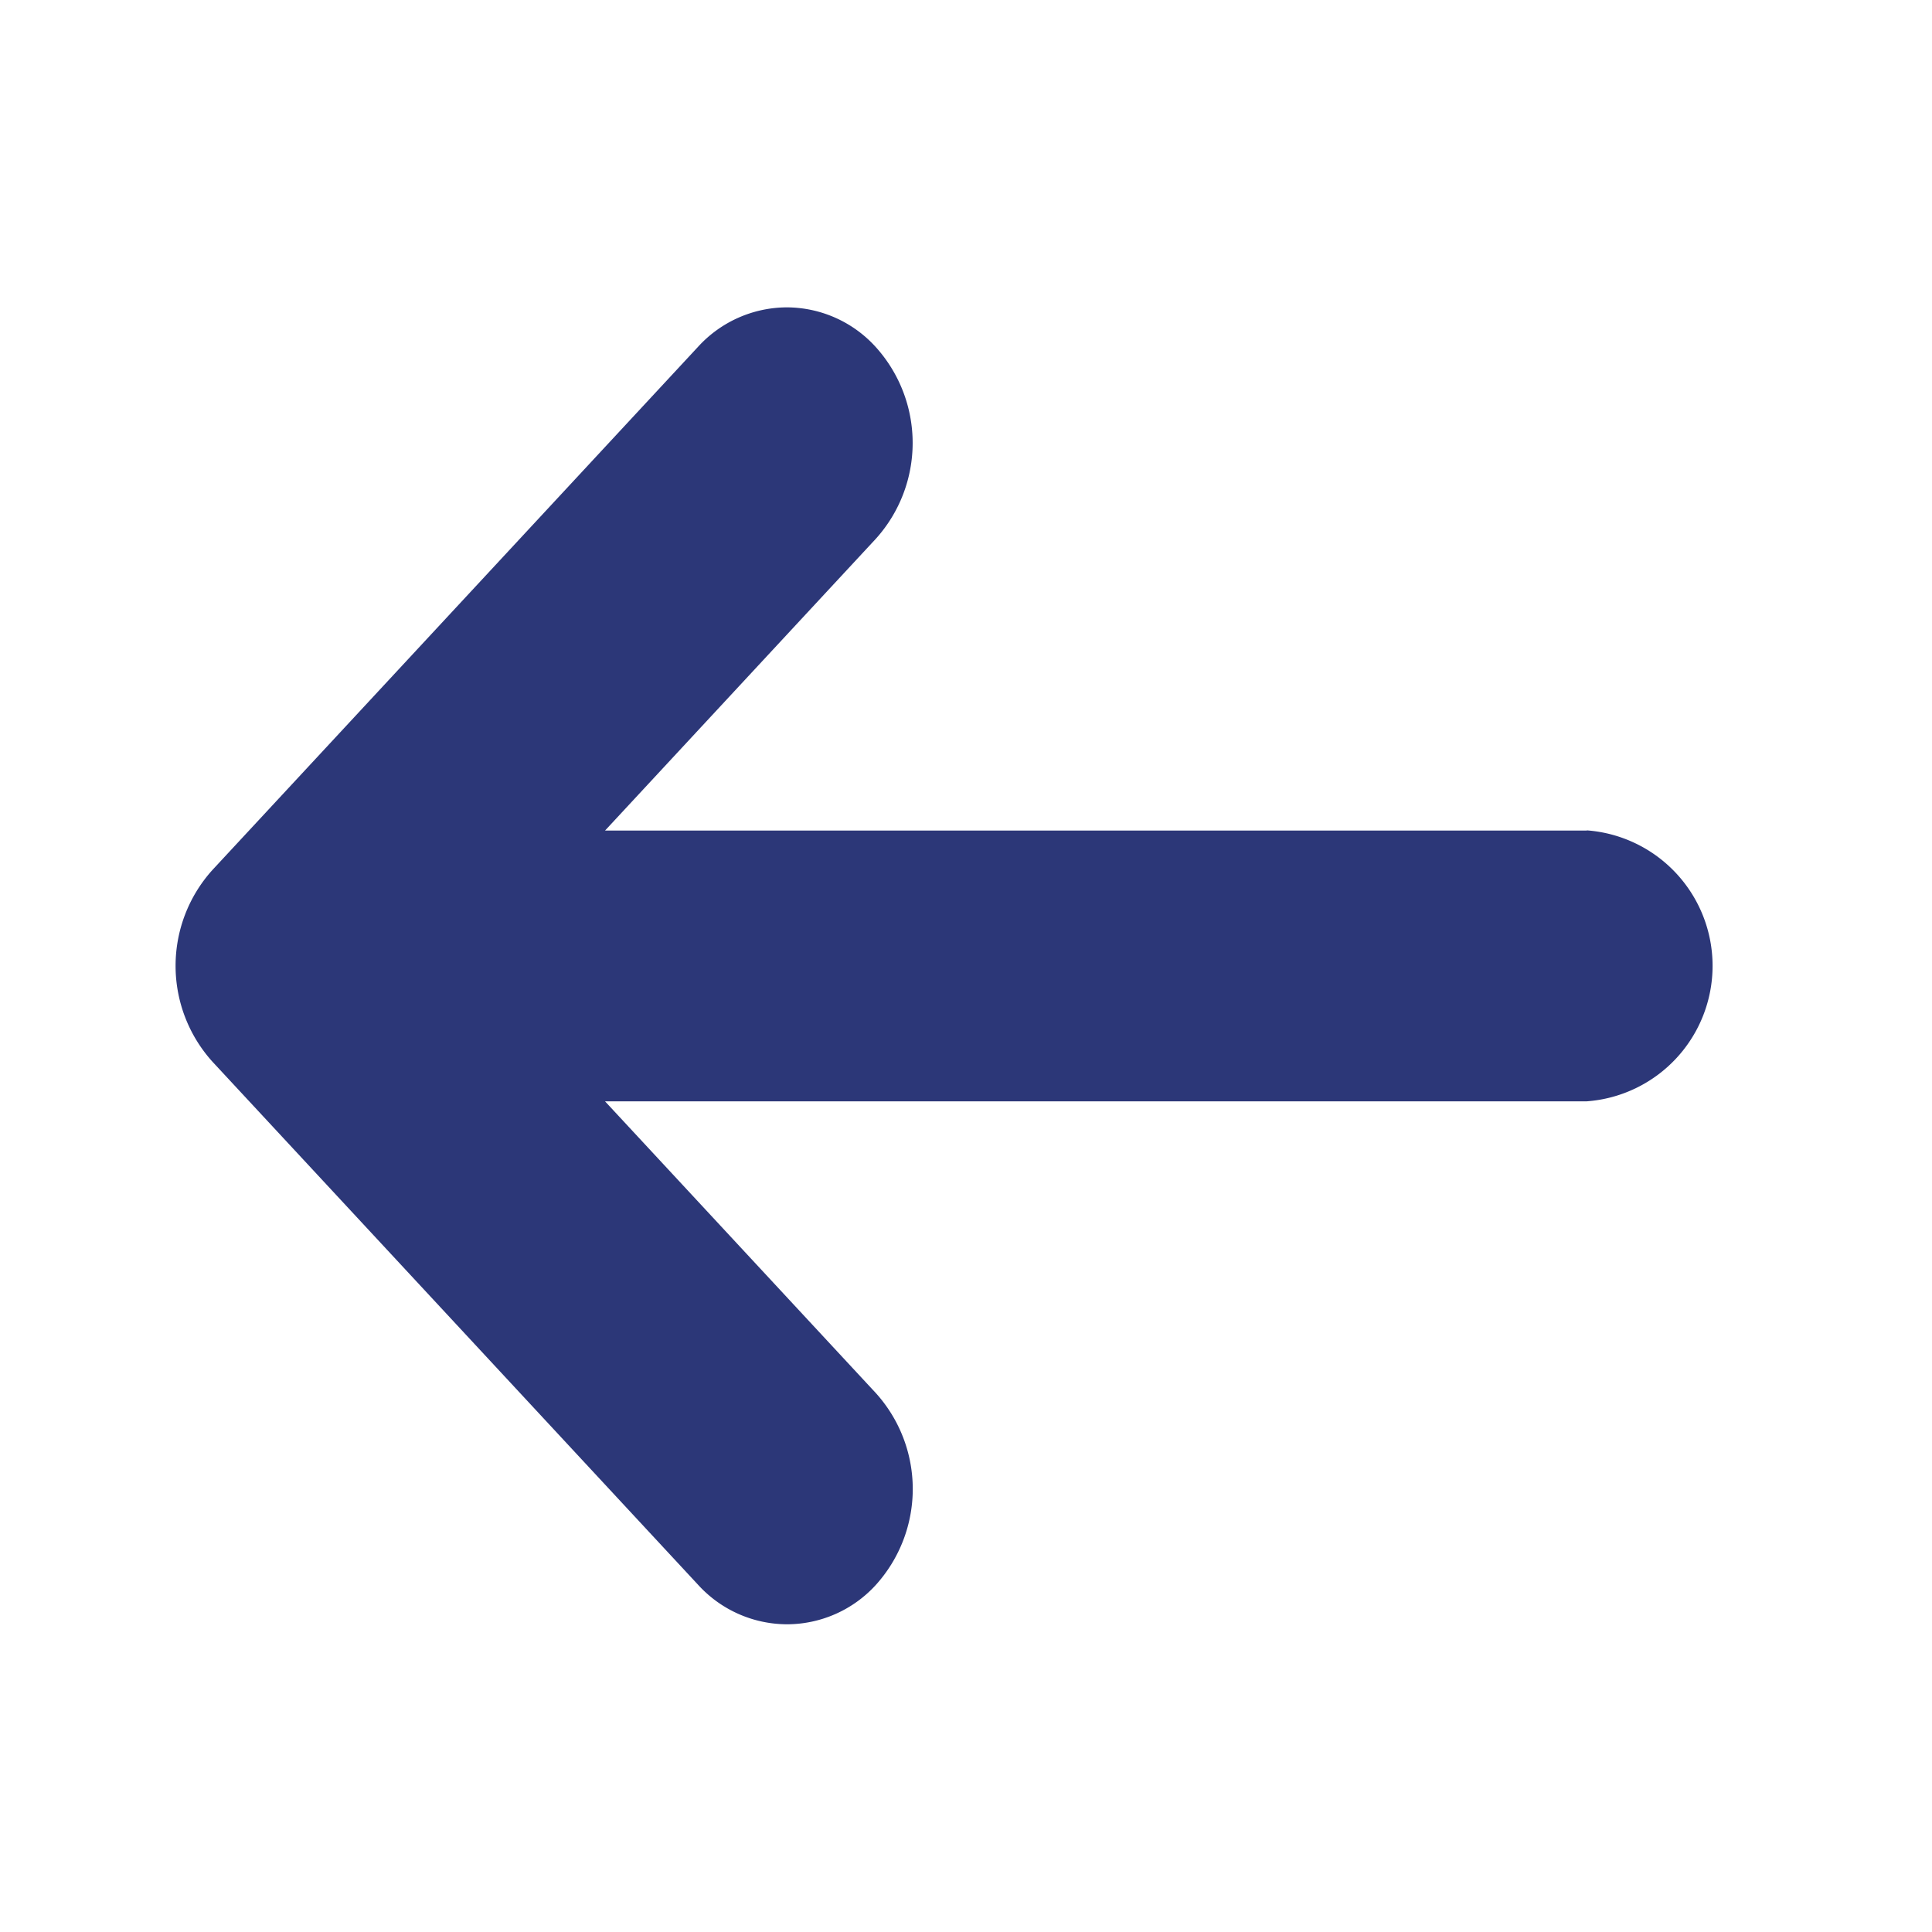 <svg xmlns="http://www.w3.org/2000/svg" width="44" height="44" viewBox="0 0 44 44">
  <g id="btn-back" transform="translate(-3 -41)">
    <rect id="Rectangle_995" data-name="Rectangle 995" width="44" height="44" rx="6" transform="translate(3 41)" fill="#fff" opacity="0"/>
    <path id="Path_436" data-name="Path 436" d="M51.284,281.161H28.926l6.168-6.646a3.26,3.26,0,0,0,0-4.362,2.742,2.742,0,0,0-2.025-.907h0a2.749,2.749,0,0,0-2.027.9l-11.06,11.915a3.259,3.259,0,0,0,0,4.362l11.062,11.915a2.748,2.748,0,0,0,2.027.9h0a2.742,2.742,0,0,0,2.025-.9,3.259,3.259,0,0,0,0-4.362l-6.171-6.648H51.284a3.094,3.094,0,0,0,0-6.171Z" transform="translate(-12.146 -221.246)" fill="#2c3778"/>
  </g>
</svg>
